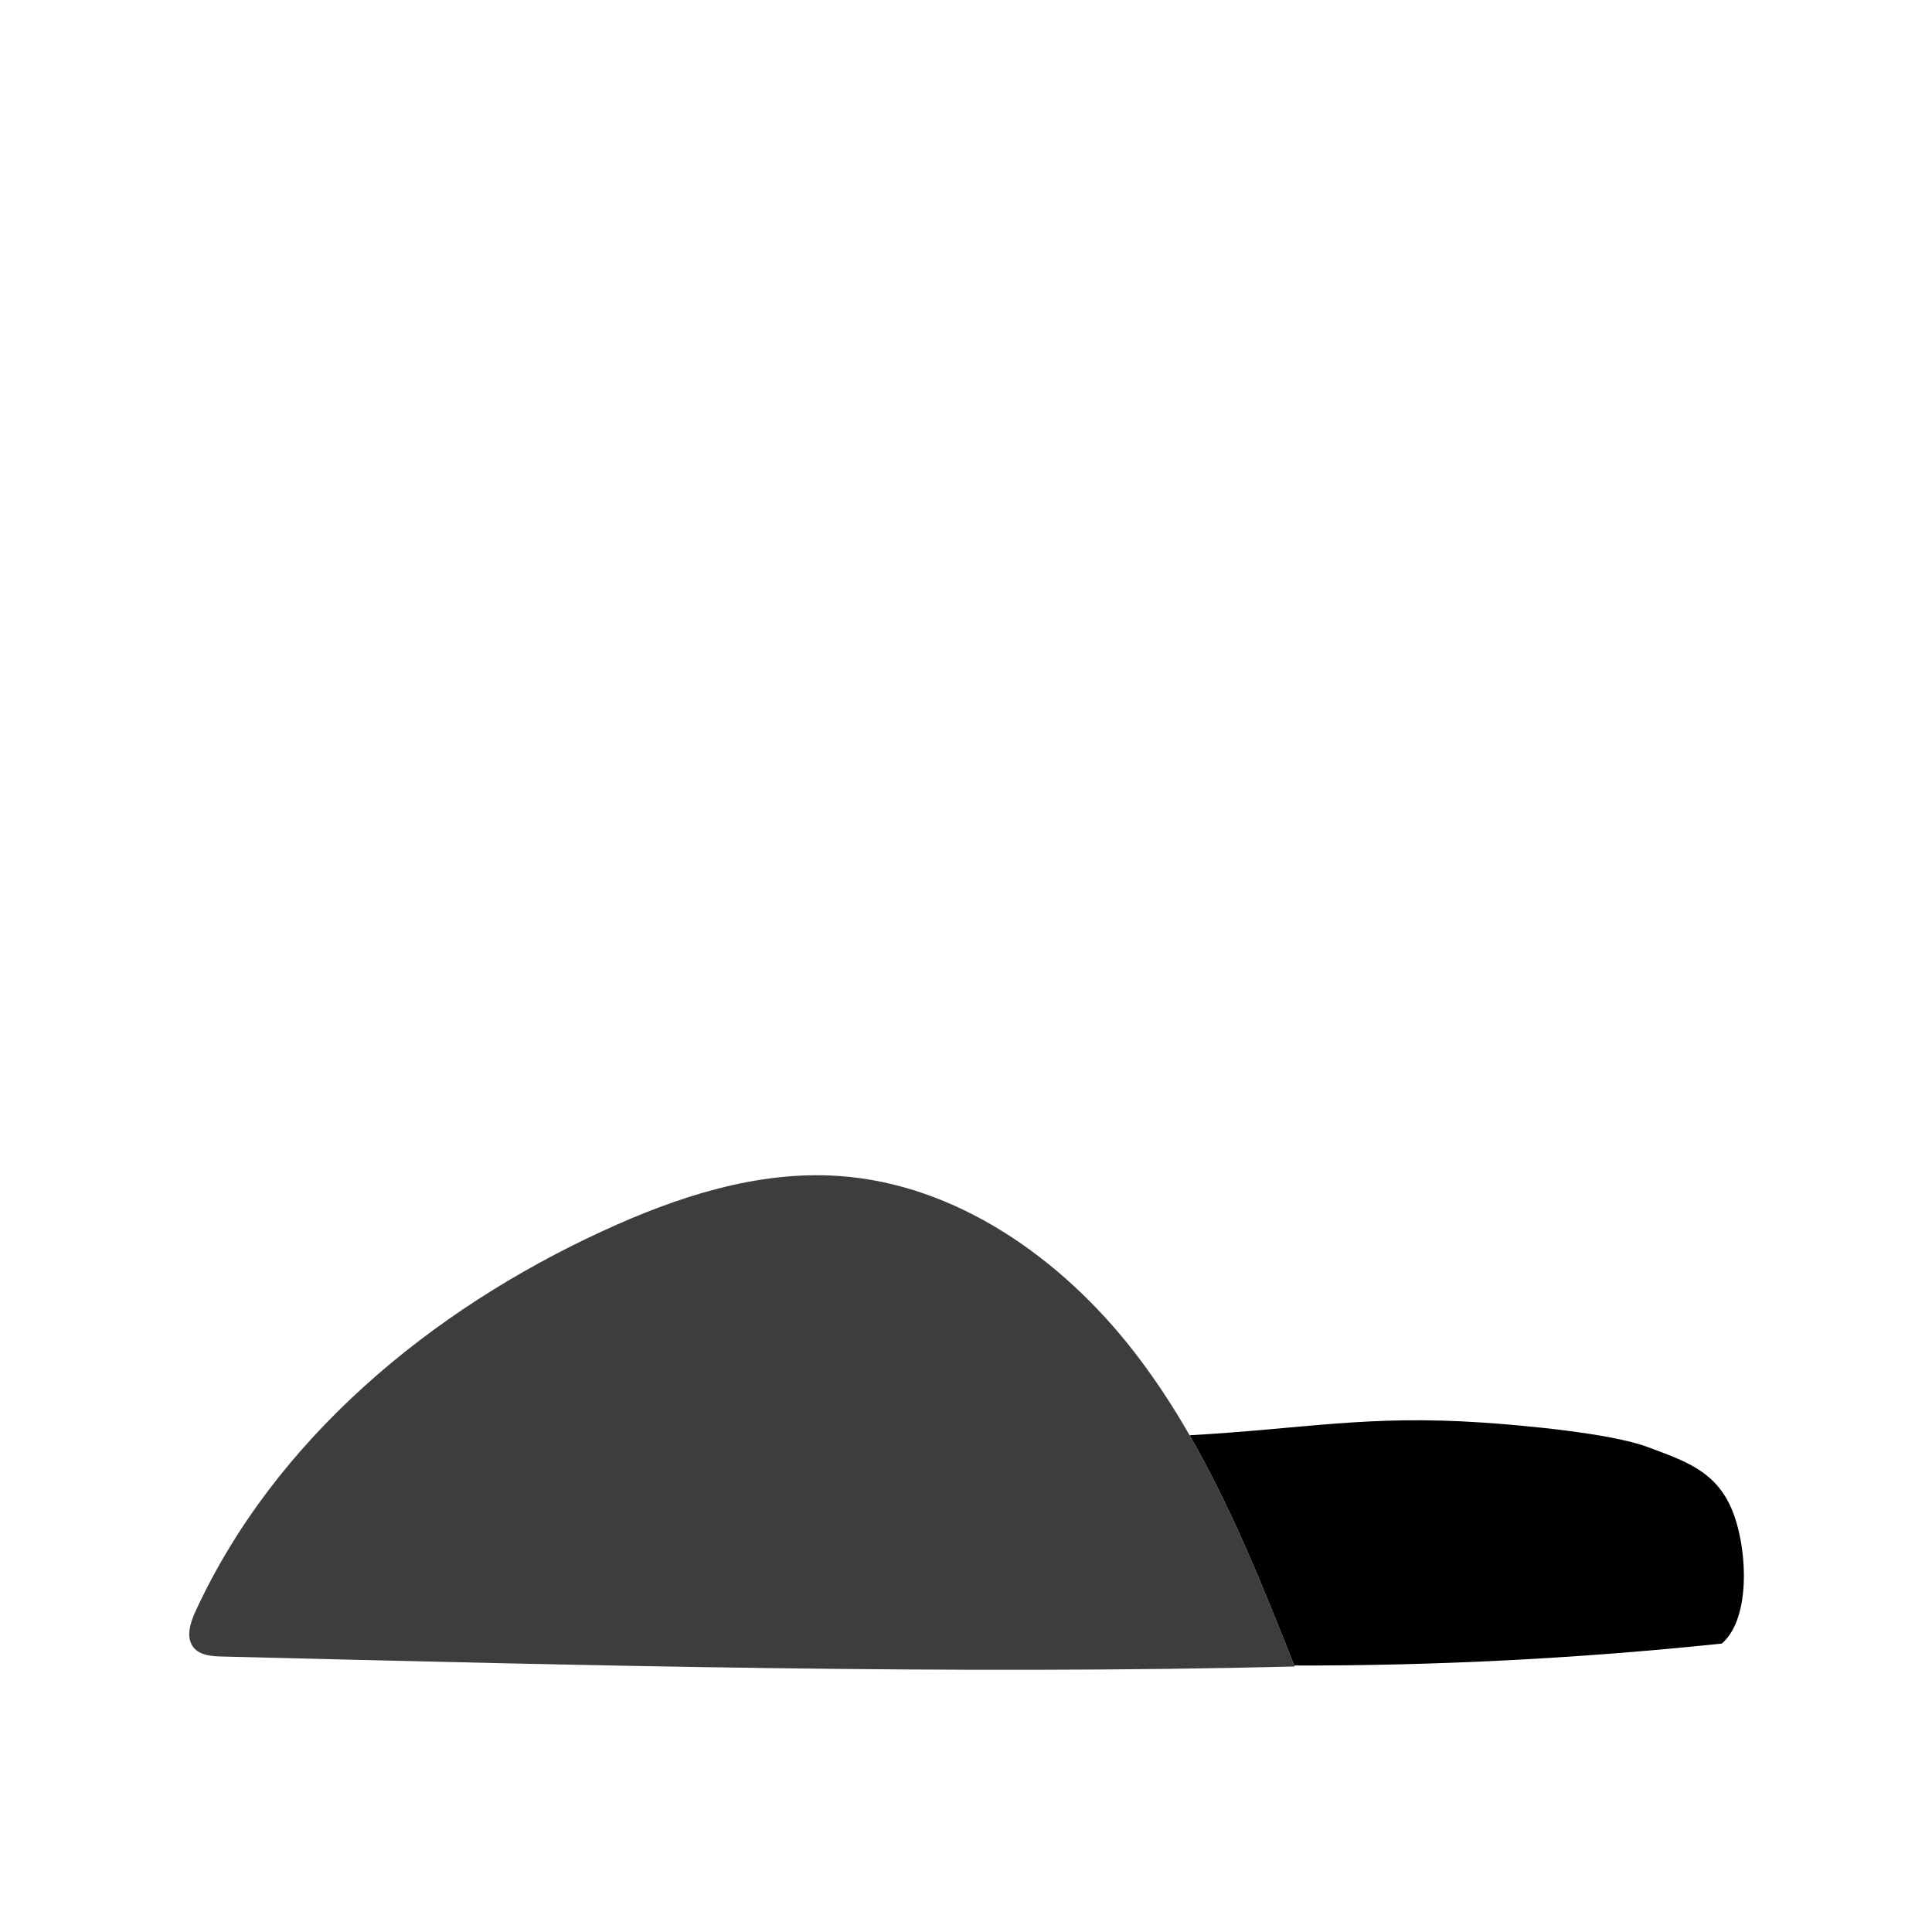 <svg width="988" height="988" viewBox="0 0 988 988" fill="none" xmlns="http://www.w3.org/2000/svg">
<path d="M99.037 842.585C102.352 846.552 108.167 846.987 113.303 847.123C301.769 851.824 490.208 856.524 662.099 852.231C662.045 852.068 661.99 851.878 661.882 851.742C646.013 811.718 629.819 771.231 608.353 734.005C599.875 719.142 590.419 704.795 579.903 691.209C542.813 643.44 488.903 605.344 428.554 601.35C387.035 598.633 346.06 612.083 308.263 629.501C220.171 670.042 140.611 735.88 99.988 823.972C97.244 829.896 94.88 837.476 99.037 842.585Z" fill="#3D3D3D"/>
<path d="M608.353 733.978C629.819 771.204 646.013 811.69 661.882 851.715C734.893 851.878 807.932 848.101 880.509 840.493C896.025 827.233 893.525 789.3 885.101 770.66C876.678 752.074 861.652 747.102 842.495 739.956C823.339 732.864 778.233 728.815 757.8 727.457C699.026 723.517 667.18 730.663 608.353 733.978Z" fill="black"/>
</svg>
